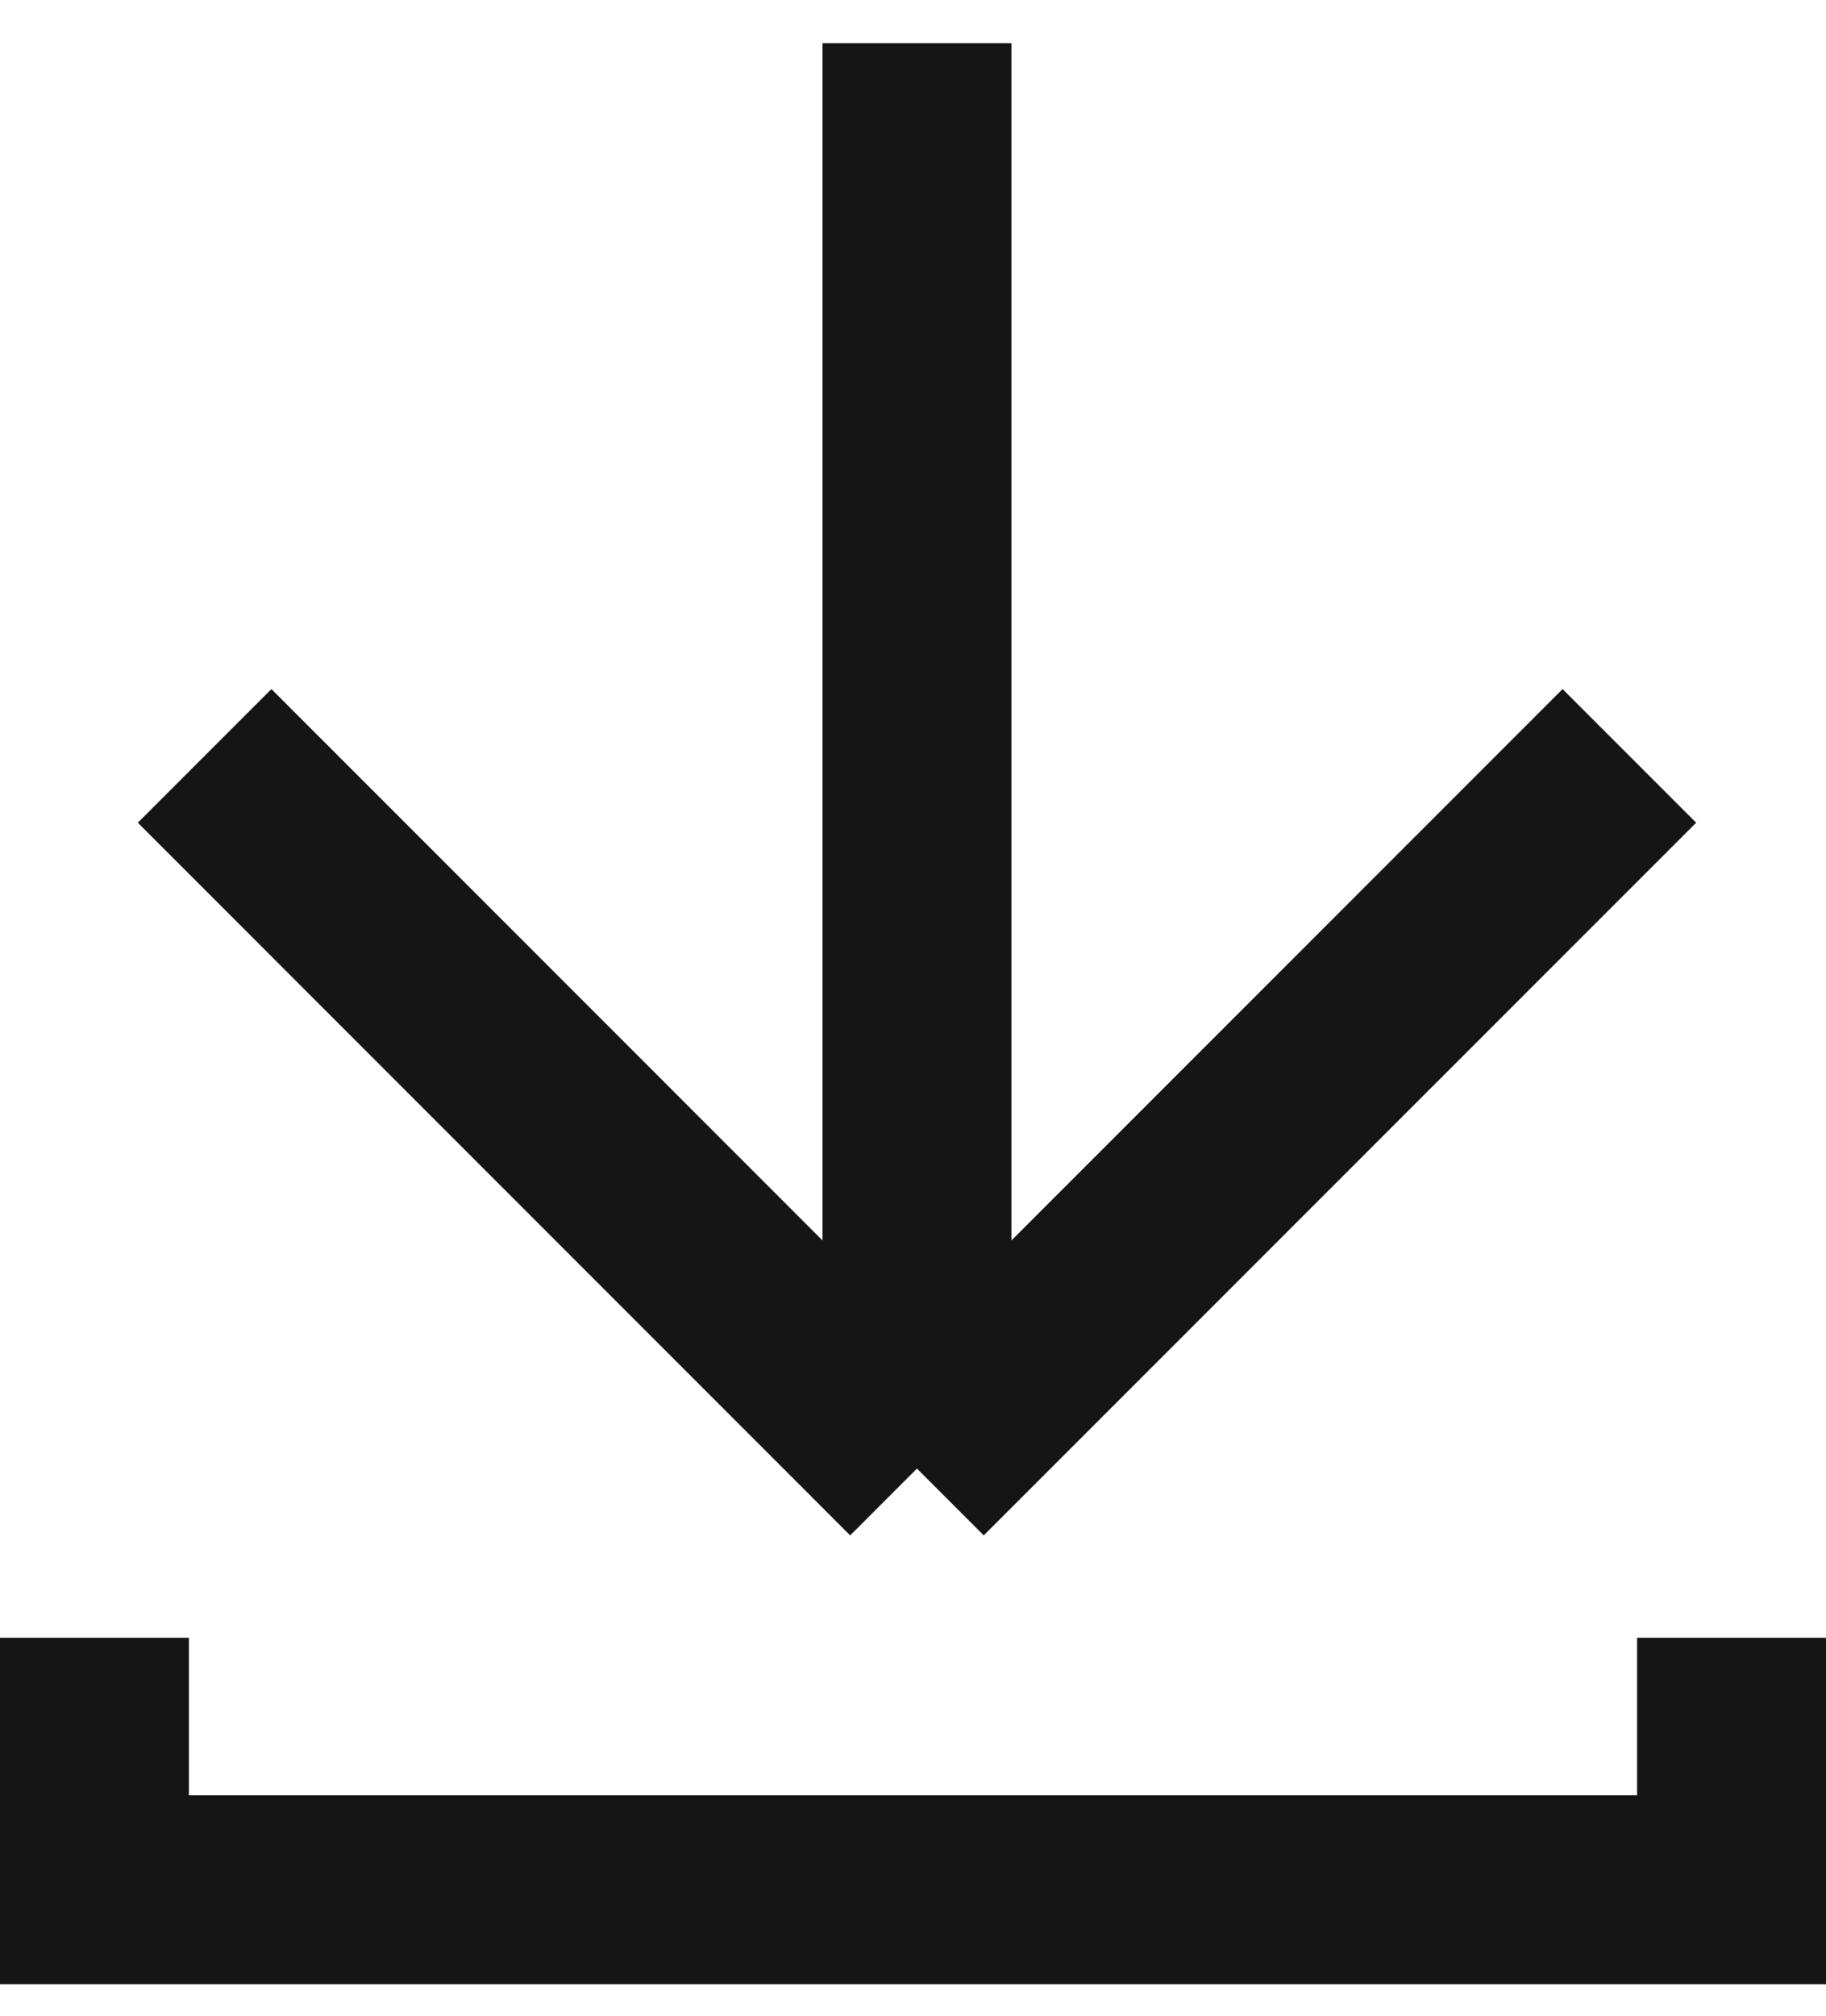 <svg width="29" height="32" viewBox="0 0 29 32" fill="none" xmlns="http://www.w3.org/2000/svg">
<path d="M14.563 0.686L14.563 23.314M14.563 23.314L3.25 12M14.563 23.314L25.877 12" stroke="#151515" stroke-width="3"/>
<path d="M1.5 26V30H27.5V26" stroke="#151515" stroke-width="3"/>
</svg>

